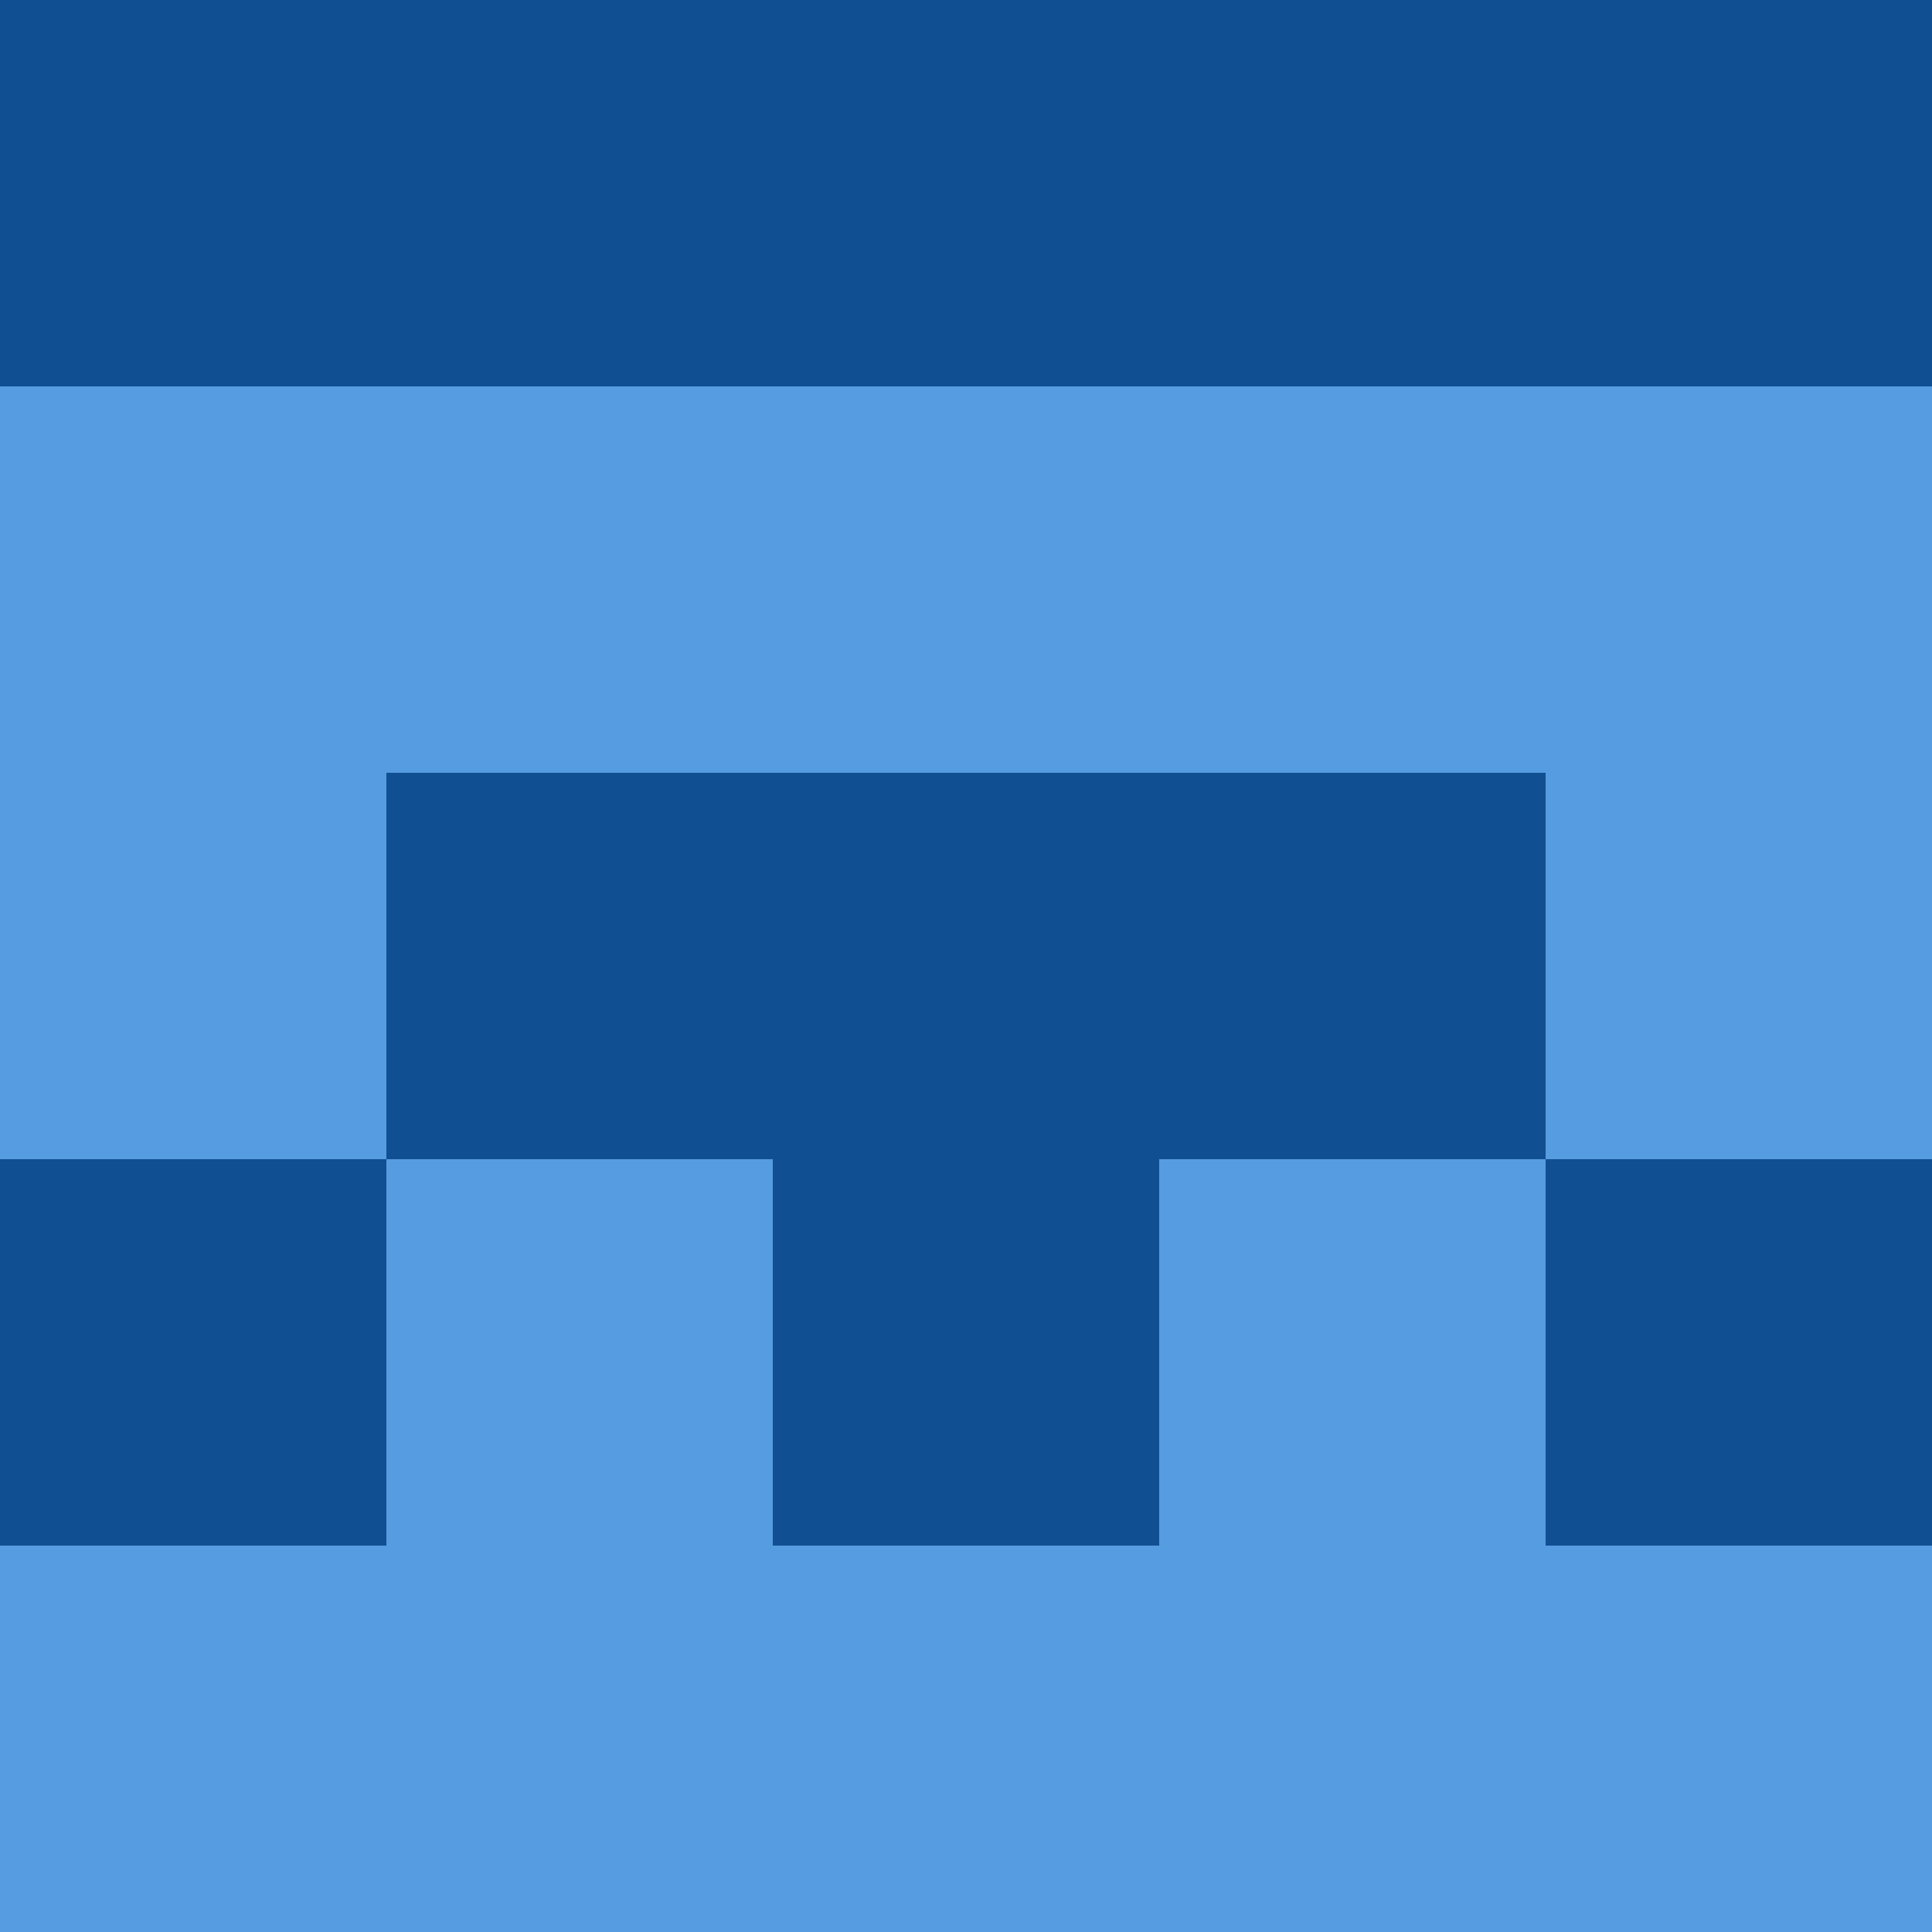 <?xml version="1.0" encoding="utf-8"?>
<!DOCTYPE svg PUBLIC "-//W3C//DTD SVG 20010904//EN"
        "http://www.w3.org/TR/2001/REC-SVG-20010904/DTD/svg10.dtd">

<svg width="400" height="400" viewBox="0 0 5 5"
    xmlns="http://www.w3.org/2000/svg"
    xmlns:xlink="http://www.w3.org/1999/xlink">
            <rect x="0" y="0" width="1" height="1" fill="#104F91" />
        <rect x="0" y="1" width="1" height="1" fill="#569CE1" />
        <rect x="0" y="2" width="1" height="1" fill="#569CE1" />
        <rect x="0" y="3" width="1" height="1" fill="#104F91" />
        <rect x="0" y="4" width="1" height="1" fill="#569CE1" />
                <rect x="1" y="0" width="1" height="1" fill="#104F91" />
        <rect x="1" y="1" width="1" height="1" fill="#569CE1" />
        <rect x="1" y="2" width="1" height="1" fill="#104F91" />
        <rect x="1" y="3" width="1" height="1" fill="#569CE1" />
        <rect x="1" y="4" width="1" height="1" fill="#569CE1" />
                <rect x="2" y="0" width="1" height="1" fill="#104F91" />
        <rect x="2" y="1" width="1" height="1" fill="#569CE1" />
        <rect x="2" y="2" width="1" height="1" fill="#104F91" />
        <rect x="2" y="3" width="1" height="1" fill="#104F91" />
        <rect x="2" y="4" width="1" height="1" fill="#569CE1" />
                <rect x="3" y="0" width="1" height="1" fill="#104F91" />
        <rect x="3" y="1" width="1" height="1" fill="#569CE1" />
        <rect x="3" y="2" width="1" height="1" fill="#104F91" />
        <rect x="3" y="3" width="1" height="1" fill="#569CE1" />
        <rect x="3" y="4" width="1" height="1" fill="#569CE1" />
                <rect x="4" y="0" width="1" height="1" fill="#104F91" />
        <rect x="4" y="1" width="1" height="1" fill="#569CE1" />
        <rect x="4" y="2" width="1" height="1" fill="#569CE1" />
        <rect x="4" y="3" width="1" height="1" fill="#104F91" />
        <rect x="4" y="4" width="1" height="1" fill="#569CE1" />
        
</svg>


